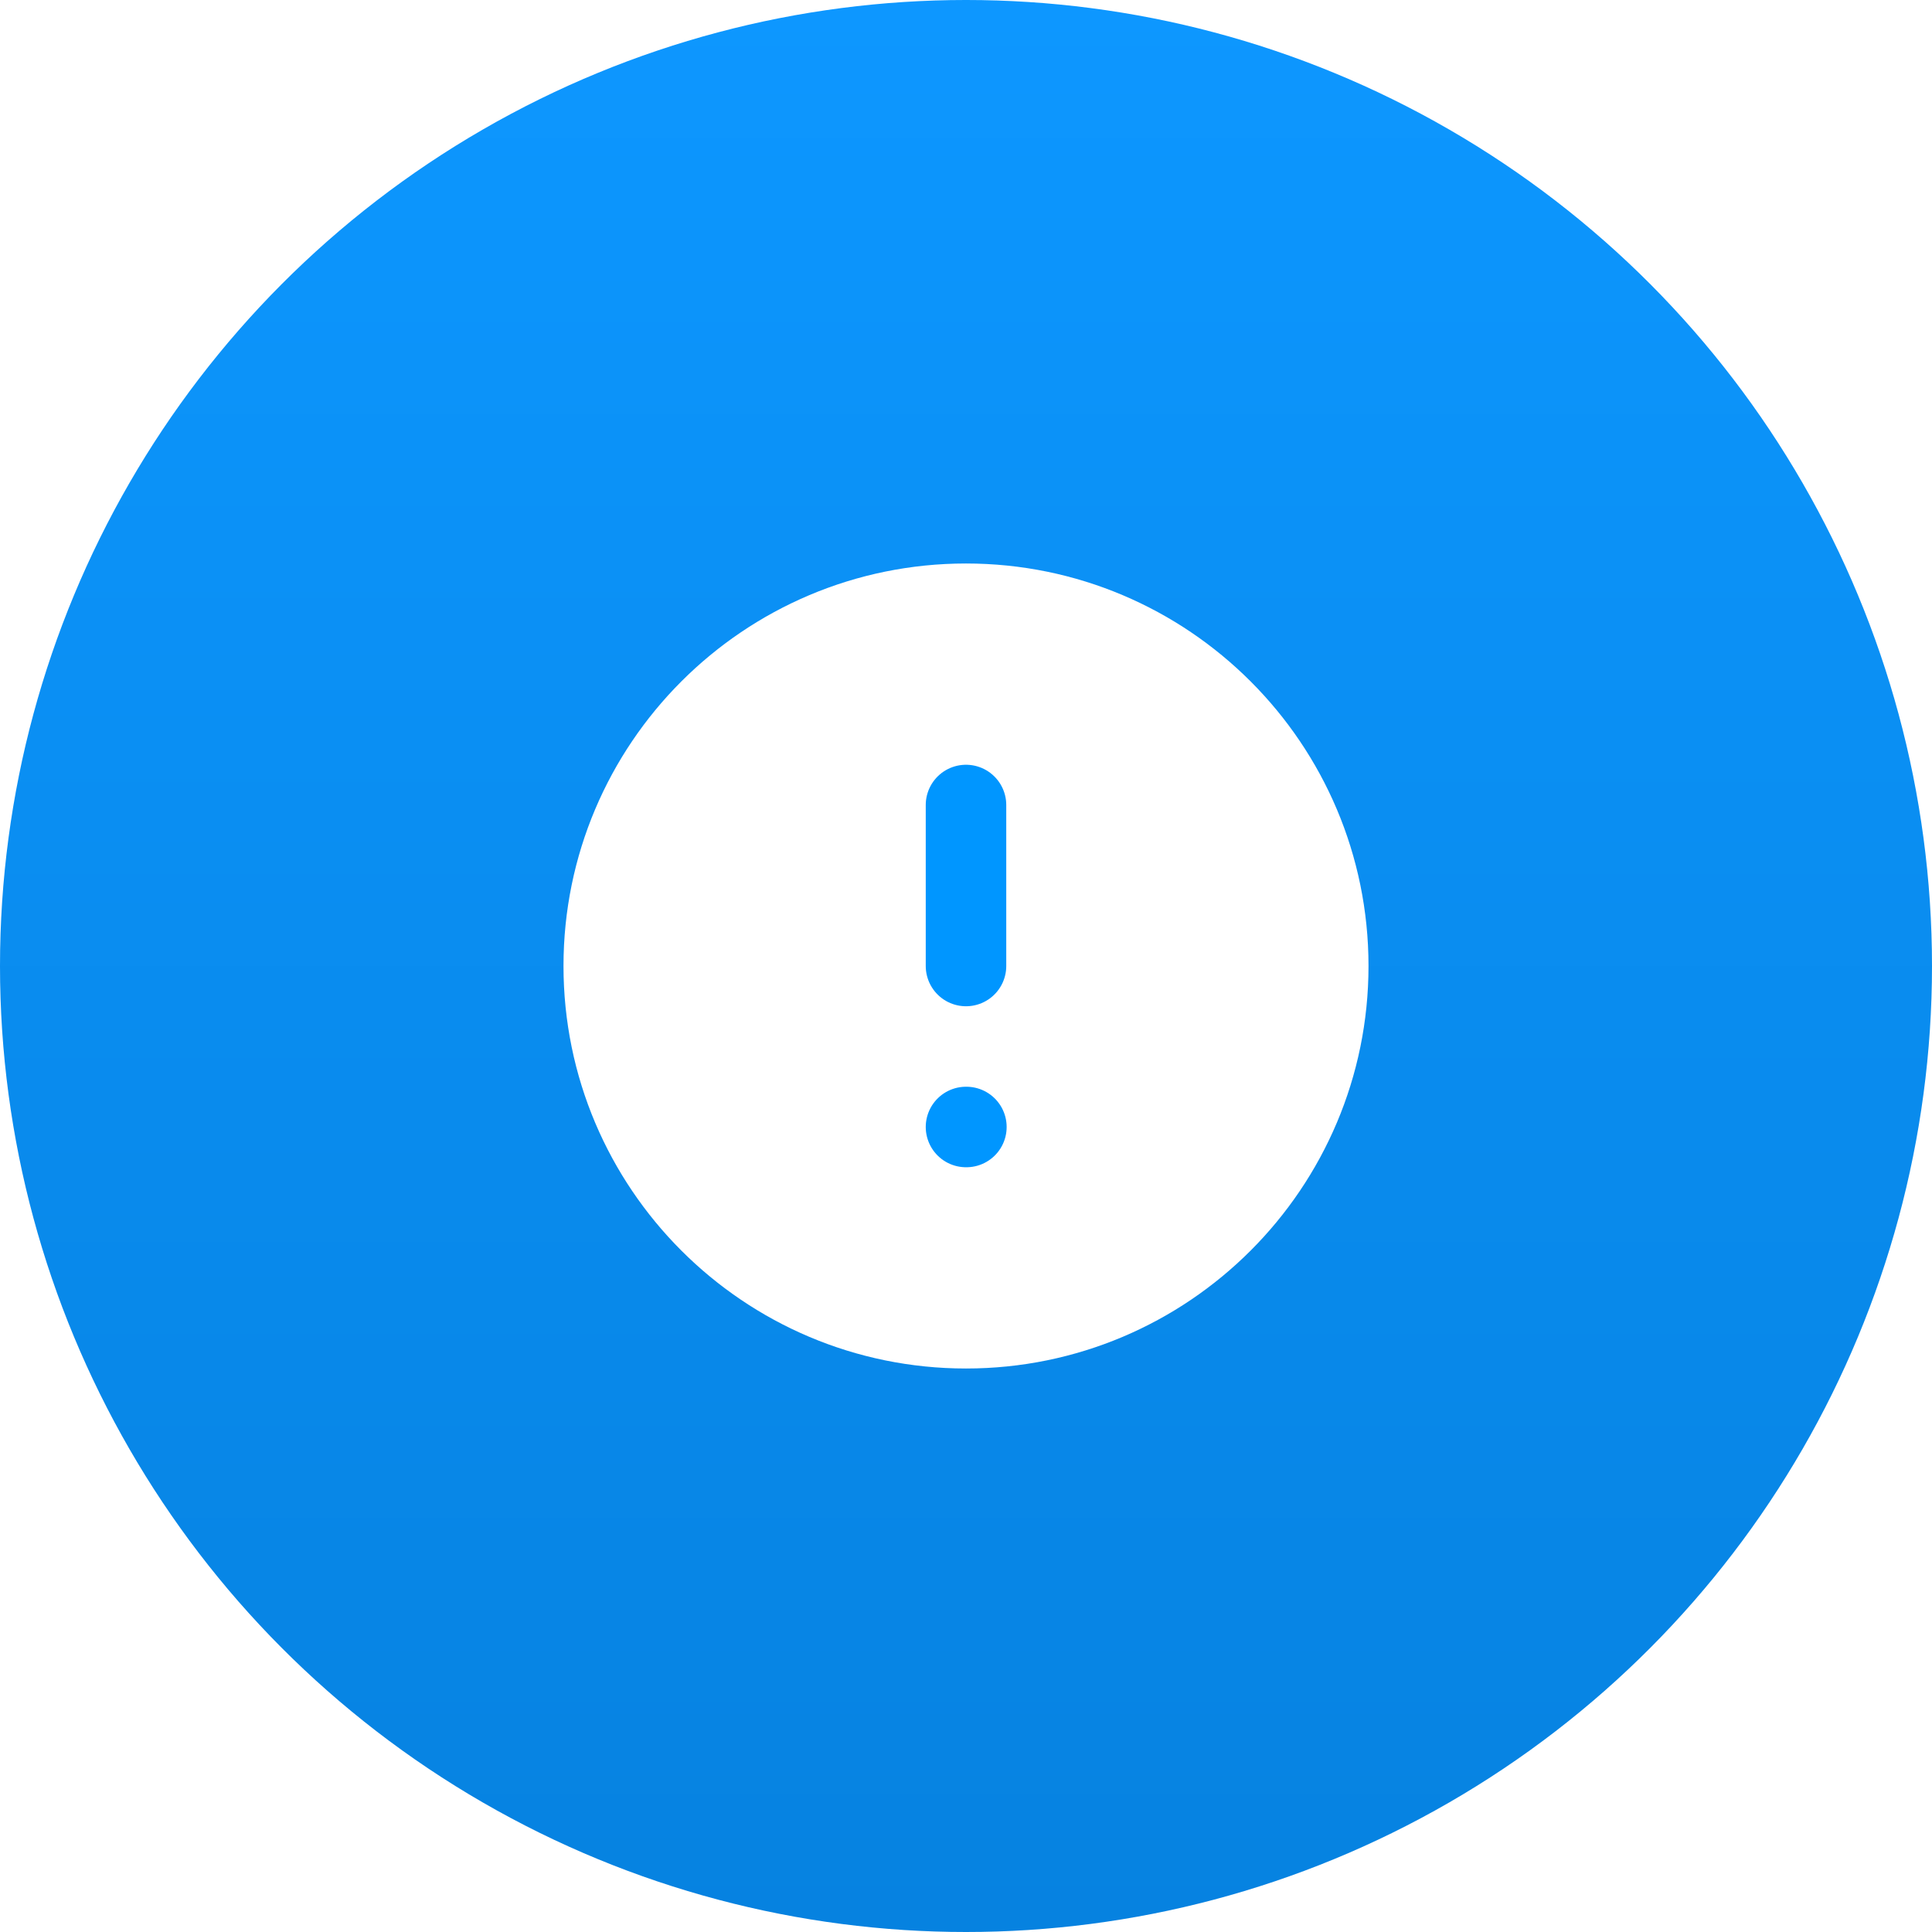 <svg width="64" height="64" viewBox="0 0 64 64" fill="none" xmlns="http://www.w3.org/2000/svg">
<g filter="url(#filter0_i_13510_60023)">
<circle cx="32" cy="32" r="32" fill="url(#paint0_linear_13510_60023)"/>
</g>
<g clip-path="url(#clip0_13510_60023)">
<g filter="url(#filter1_d_13510_60023)">
<path d="M32 44C38.627 44 44 38.627 44 32C44 25.373 38.627 20 32 20C25.373 20 20 25.373 20 32C20 38.627 25.373 44 32 44Z" fill="white"/>
<path d="M32 44C38.627 44 44 38.627 44 32C44 25.373 38.627 20 32 20C25.373 20 20 25.373 20 32C20 38.627 25.373 44 32 44Z" stroke="white" stroke-width="2.667" stroke-linecap="round" stroke-linejoin="round"/>
</g>
<path d="M32 26.667V32" stroke="#0096FF" stroke-width="2.667" stroke-linecap="round" stroke-linejoin="round"/>
<path d="M32 37.333H32.013" stroke="#0096FF" stroke-width="2.667" stroke-linecap="round" stroke-linejoin="round"/>
</g>
<defs>
<filter id="filter0_i_13510_60023" x="0" y="0" width="64" height="64" filterUnits="userSpaceOnUse" color-interpolation-filters="sRGB">
<feFlood flood-opacity="0" result="BackgroundImageFix"/>
<feBlend mode="normal" in="SourceGraphic" in2="BackgroundImageFix" result="shape"/>
<feColorMatrix in="SourceAlpha" type="matrix" values="0 0 0 0 0 0 0 0 0 0 0 0 0 0 0 0 0 0 127 0" result="hardAlpha"/>
<feOffset/>
<feGaussianBlur stdDeviation="3"/>
<feComposite in2="hardAlpha" operator="arithmetic" k2="-1" k3="1"/>
<feColorMatrix type="matrix" values="0 0 0 0 0 0 0 0 0 0 0 0 0 0 0 0 0 0 0.27 0"/>
<feBlend mode="normal" in2="shape" result="effect1_innerShadow_13510_60023"/>
</filter>
<filter id="filter1_d_13510_60023" x="14.667" y="14.667" width="34.666" height="34.667" filterUnits="userSpaceOnUse" color-interpolation-filters="sRGB">
<feFlood flood-opacity="0" result="BackgroundImageFix"/>
<feColorMatrix in="SourceAlpha" type="matrix" values="0 0 0 0 0 0 0 0 0 0 0 0 0 0 0 0 0 0 127 0" result="hardAlpha"/>
<feOffset/>
<feGaussianBlur stdDeviation="2"/>
<feComposite in2="hardAlpha" operator="out"/>
<feColorMatrix type="matrix" values="0 0 0 0 0 0 0 0 0 0 0 0 0 0 0 0 0 0 0.25 0"/>
<feBlend mode="normal" in2="BackgroundImageFix" result="effect1_dropShadow_13510_60023"/>
<feBlend mode="normal" in="SourceGraphic" in2="effect1_dropShadow_13510_60023" result="shape"/>
</filter>
<linearGradient id="paint0_linear_13510_60023" x1="32" y1="0" x2="32" y2="64" gradientUnits="userSpaceOnUse">
<stop stop-color="#0D97FF"/>
<stop offset="1" stop-color="#0682E0"/>
</linearGradient>
<clipPath id="clip0_13510_60023">
<rect width="32" height="32" fill="white" transform="translate(16 16)"/>
</clipPath>
</defs>
</svg>
